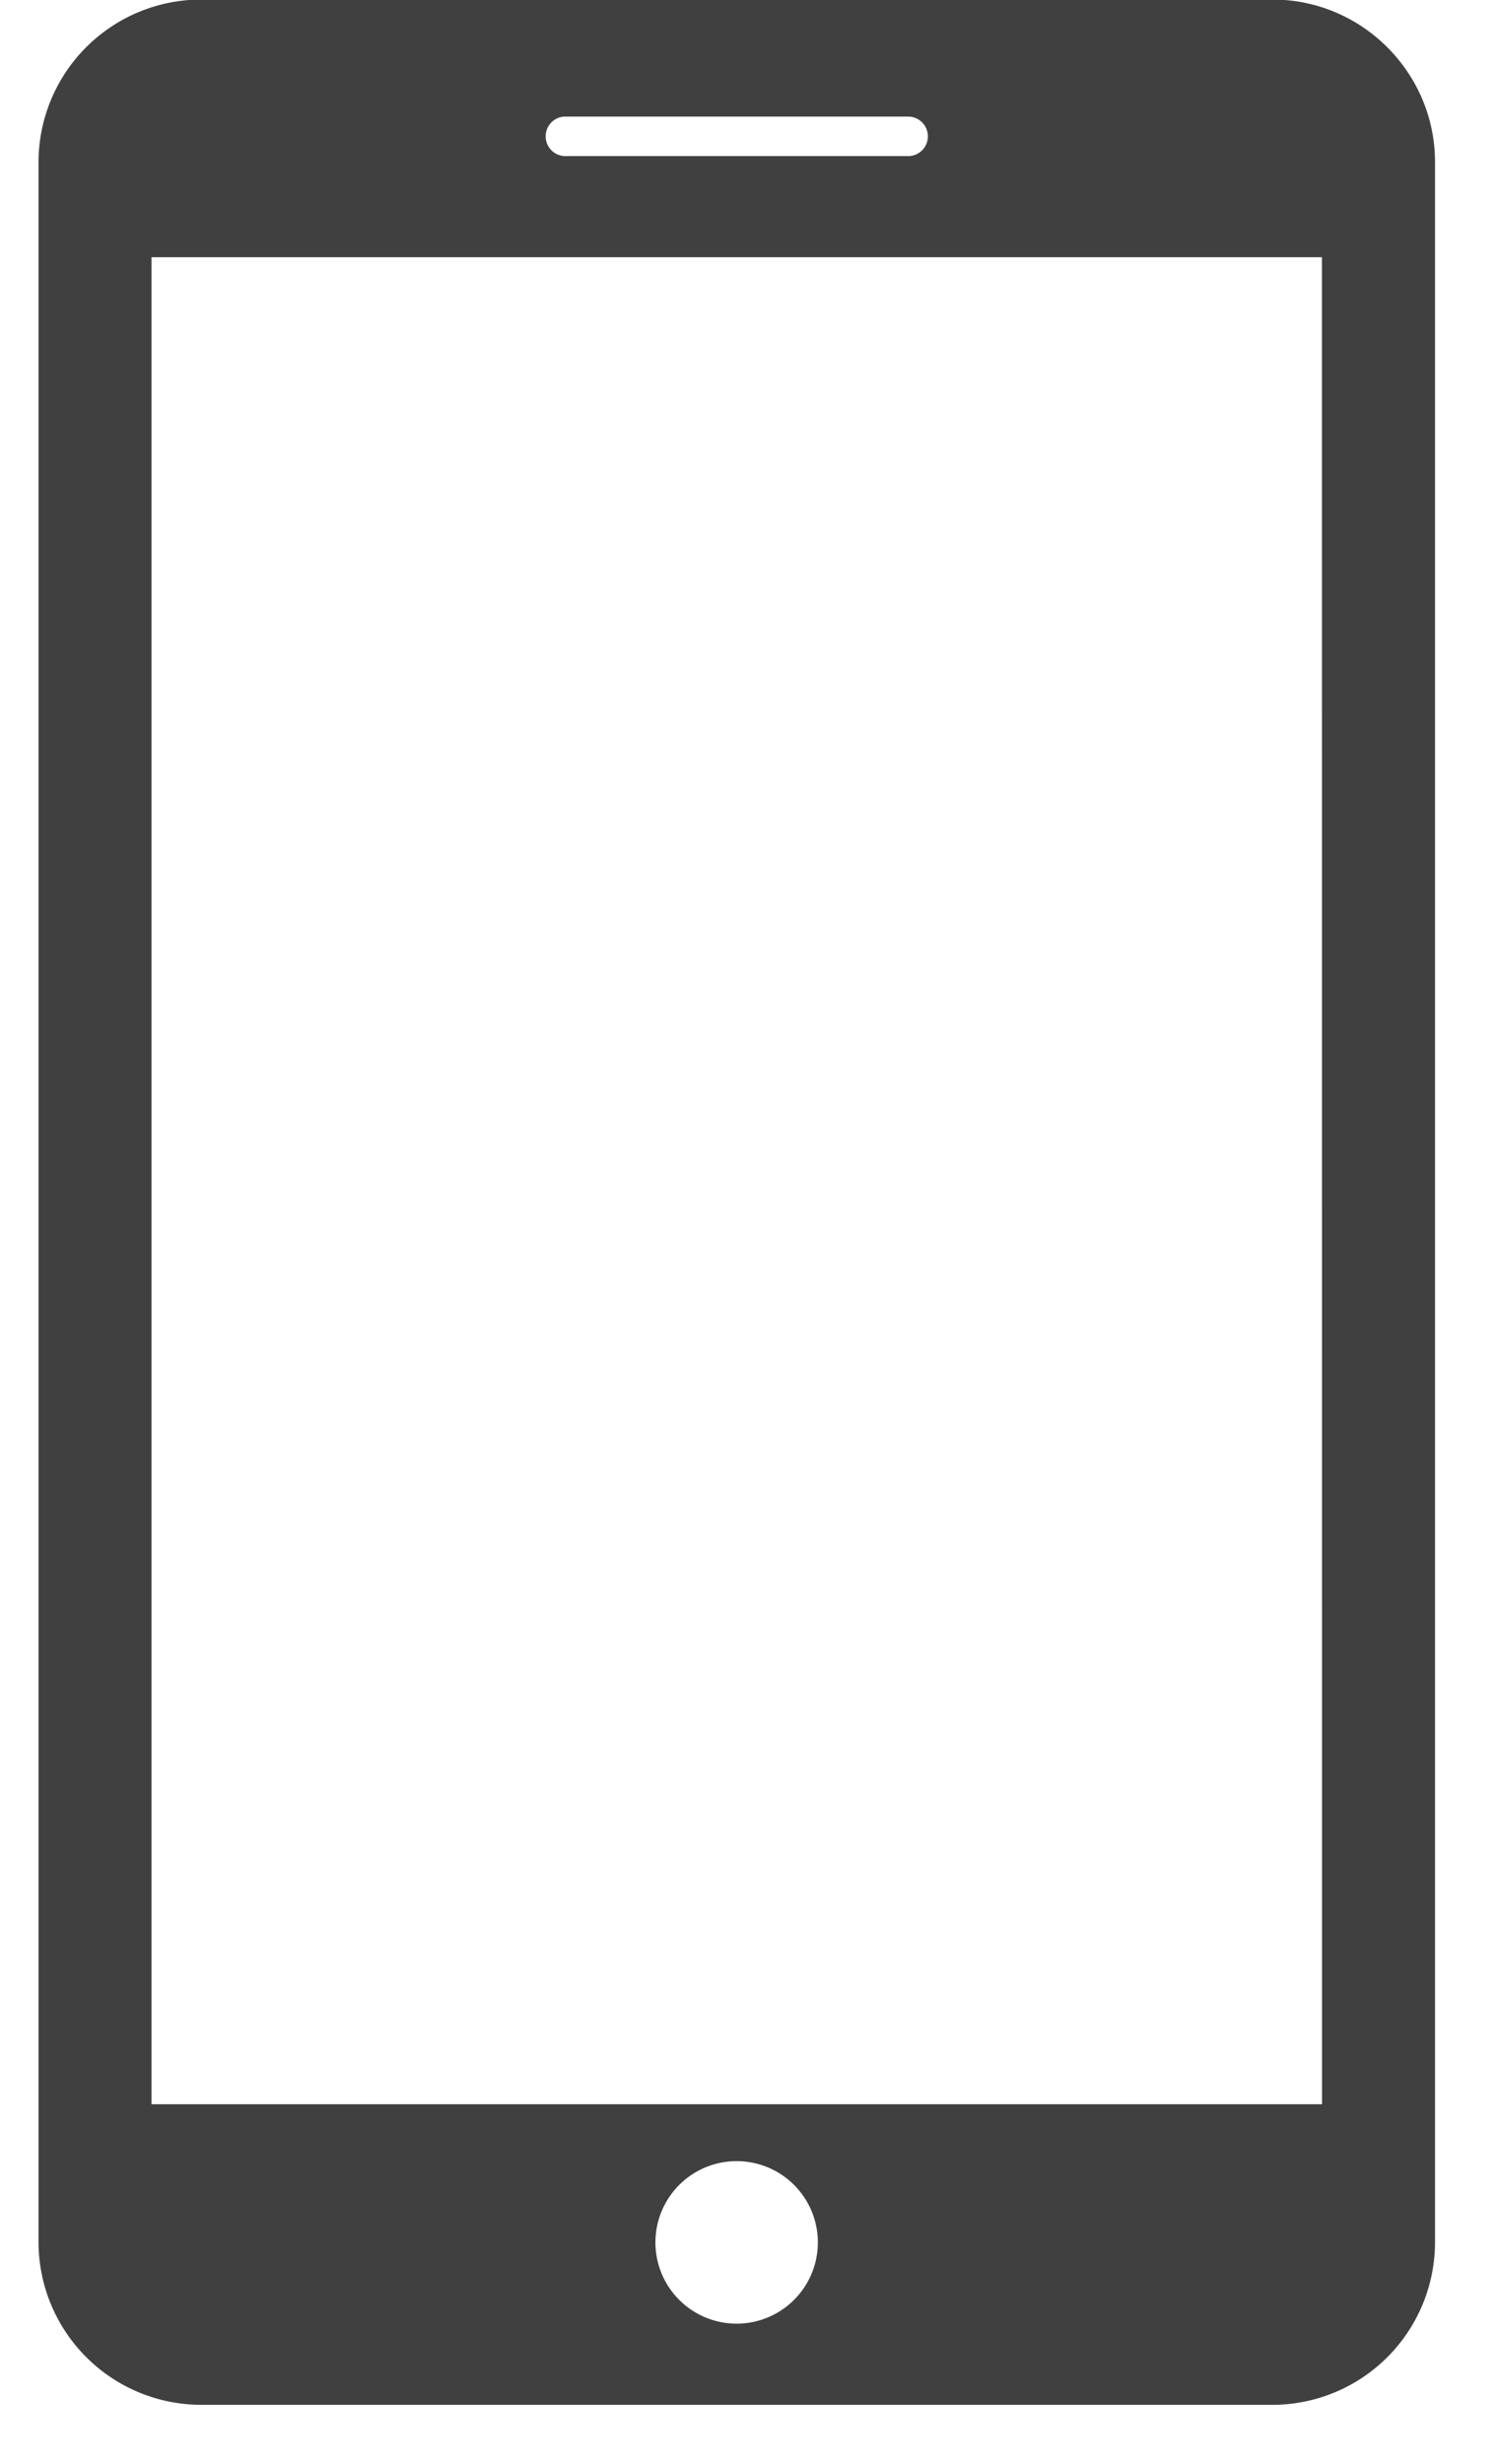 <svg xmlns="http://www.w3.org/2000/svg" width="17" height="28" viewBox="0 0 17 28"><g><g><path fill="#404040" d="M16.318 1.842v23.643a1.85 1.85 0 0 1-1.847 1.845H2.284a1.852 1.852 0 0 1-1.846-1.846V1.842A1.85 1.85 0 0 1 2.284-.005h12.187c1.015 0 1.847.83 1.847 1.847zM6.205 1.55c0 .123.1.224.223.224h3.9a.224.224 0 0 0 .223-.224c0-.125-.1-.225-.224-.225H6.428c-.123 0-.223.1-.223.225zM9.3 25.485a.923.923 0 1 0-1.847-.002.923.923 0 0 0 1.847.002zm5.732-22.562H1.723v20.991h13.31z"/></g></g></svg>